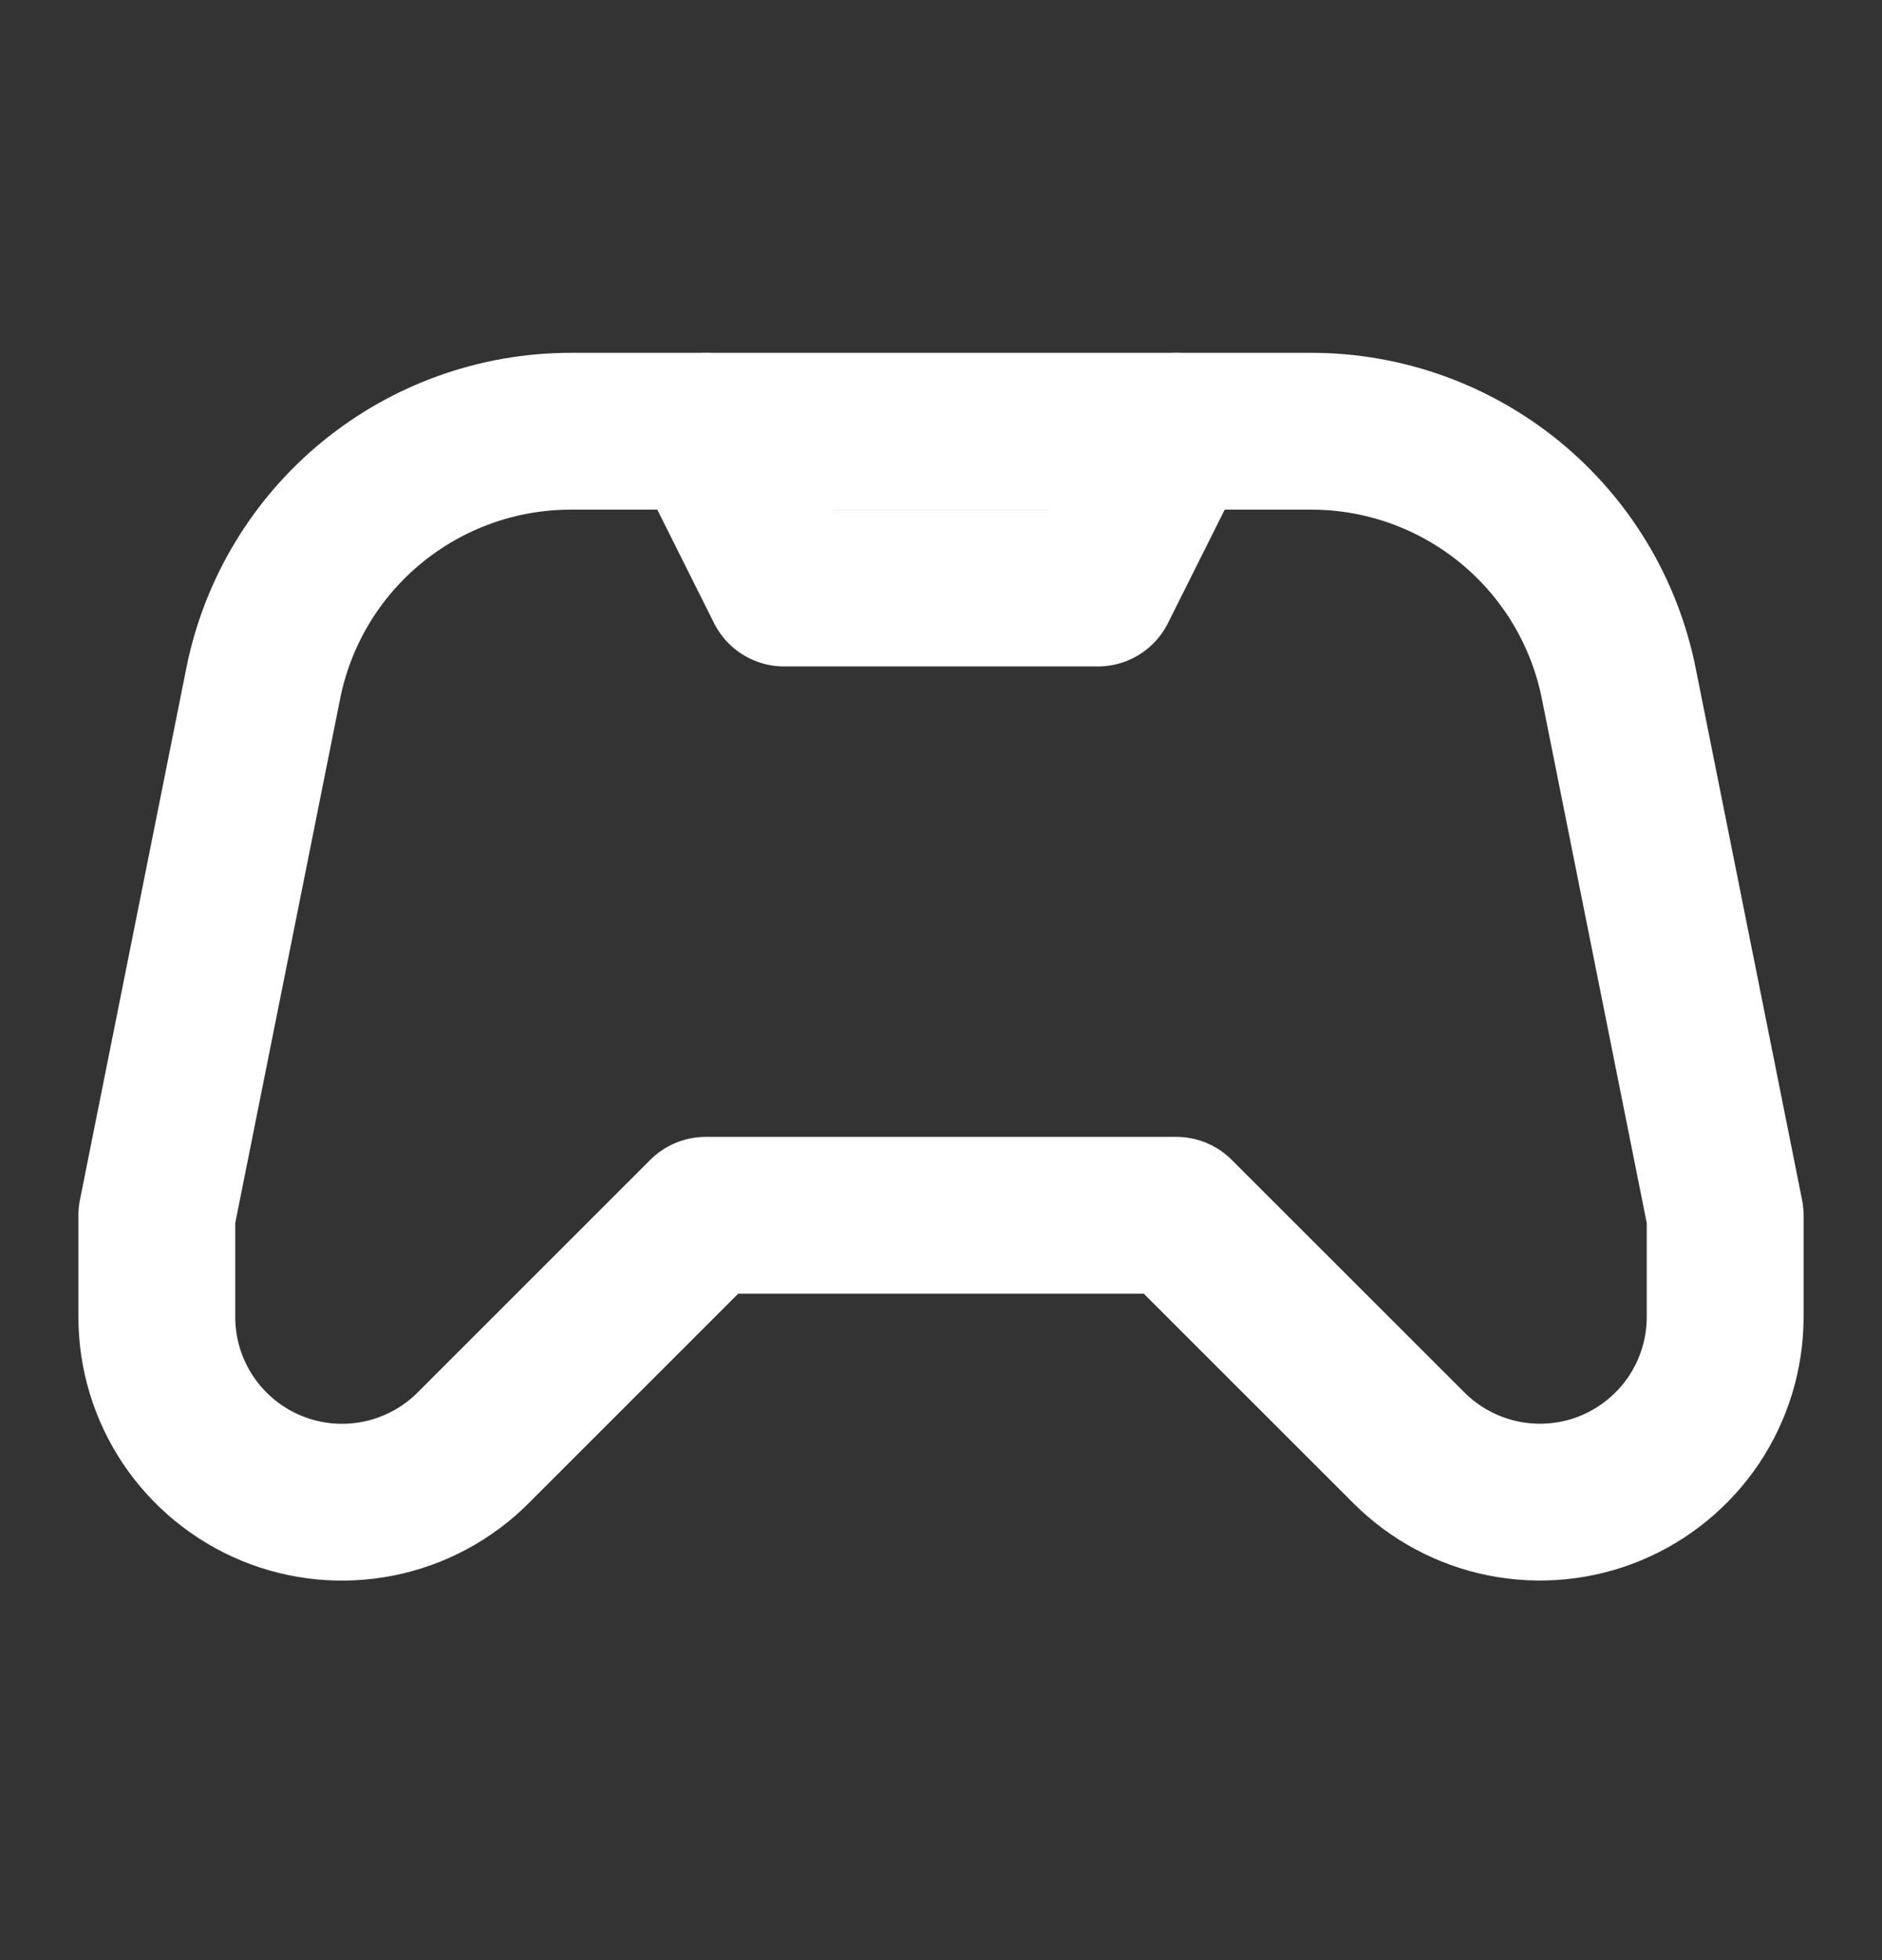 <svg width="24" height="25" viewBox="0 0 24 25" fill="none" xmlns="http://www.w3.org/2000/svg">
<rect x="0" y="0" width="24" height="25" fill="#333333" stroke="none"/>
<path d="M9 15.5L6.032 18.468C5.702 18.798 5.281 19.023 4.823 19.114C4.365 19.205 3.89 19.159 3.458 18.98C3.027 18.801 2.658 18.498 2.398 18.11C2.139 17.722 2 17.265 2 16.798V15.5L3.357 8.716C3.538 7.809 4.028 6.993 4.743 6.407C5.458 5.821 6.354 5.5 7.279 5.5H16.721C17.646 5.5 18.542 5.821 19.257 6.407C19.972 6.993 20.462 7.809 20.643 8.716L22 15.5V16.797C22 17.264 21.861 17.721 21.602 18.109C21.342 18.497 20.973 18.8 20.542 18.979C20.11 19.158 19.635 19.204 19.177 19.113C18.719 19.022 18.298 18.797 17.968 18.467L15 15.5H9Z" stroke="white" stroke-width="2" stroke-linecap="round" stroke-linejoin="round"/>
<path d="M9 5.5L10 7.5H14L15 5.5" stroke="white" stroke-width="2" stroke-linecap="round" stroke-linejoin="round"/>
</svg>
